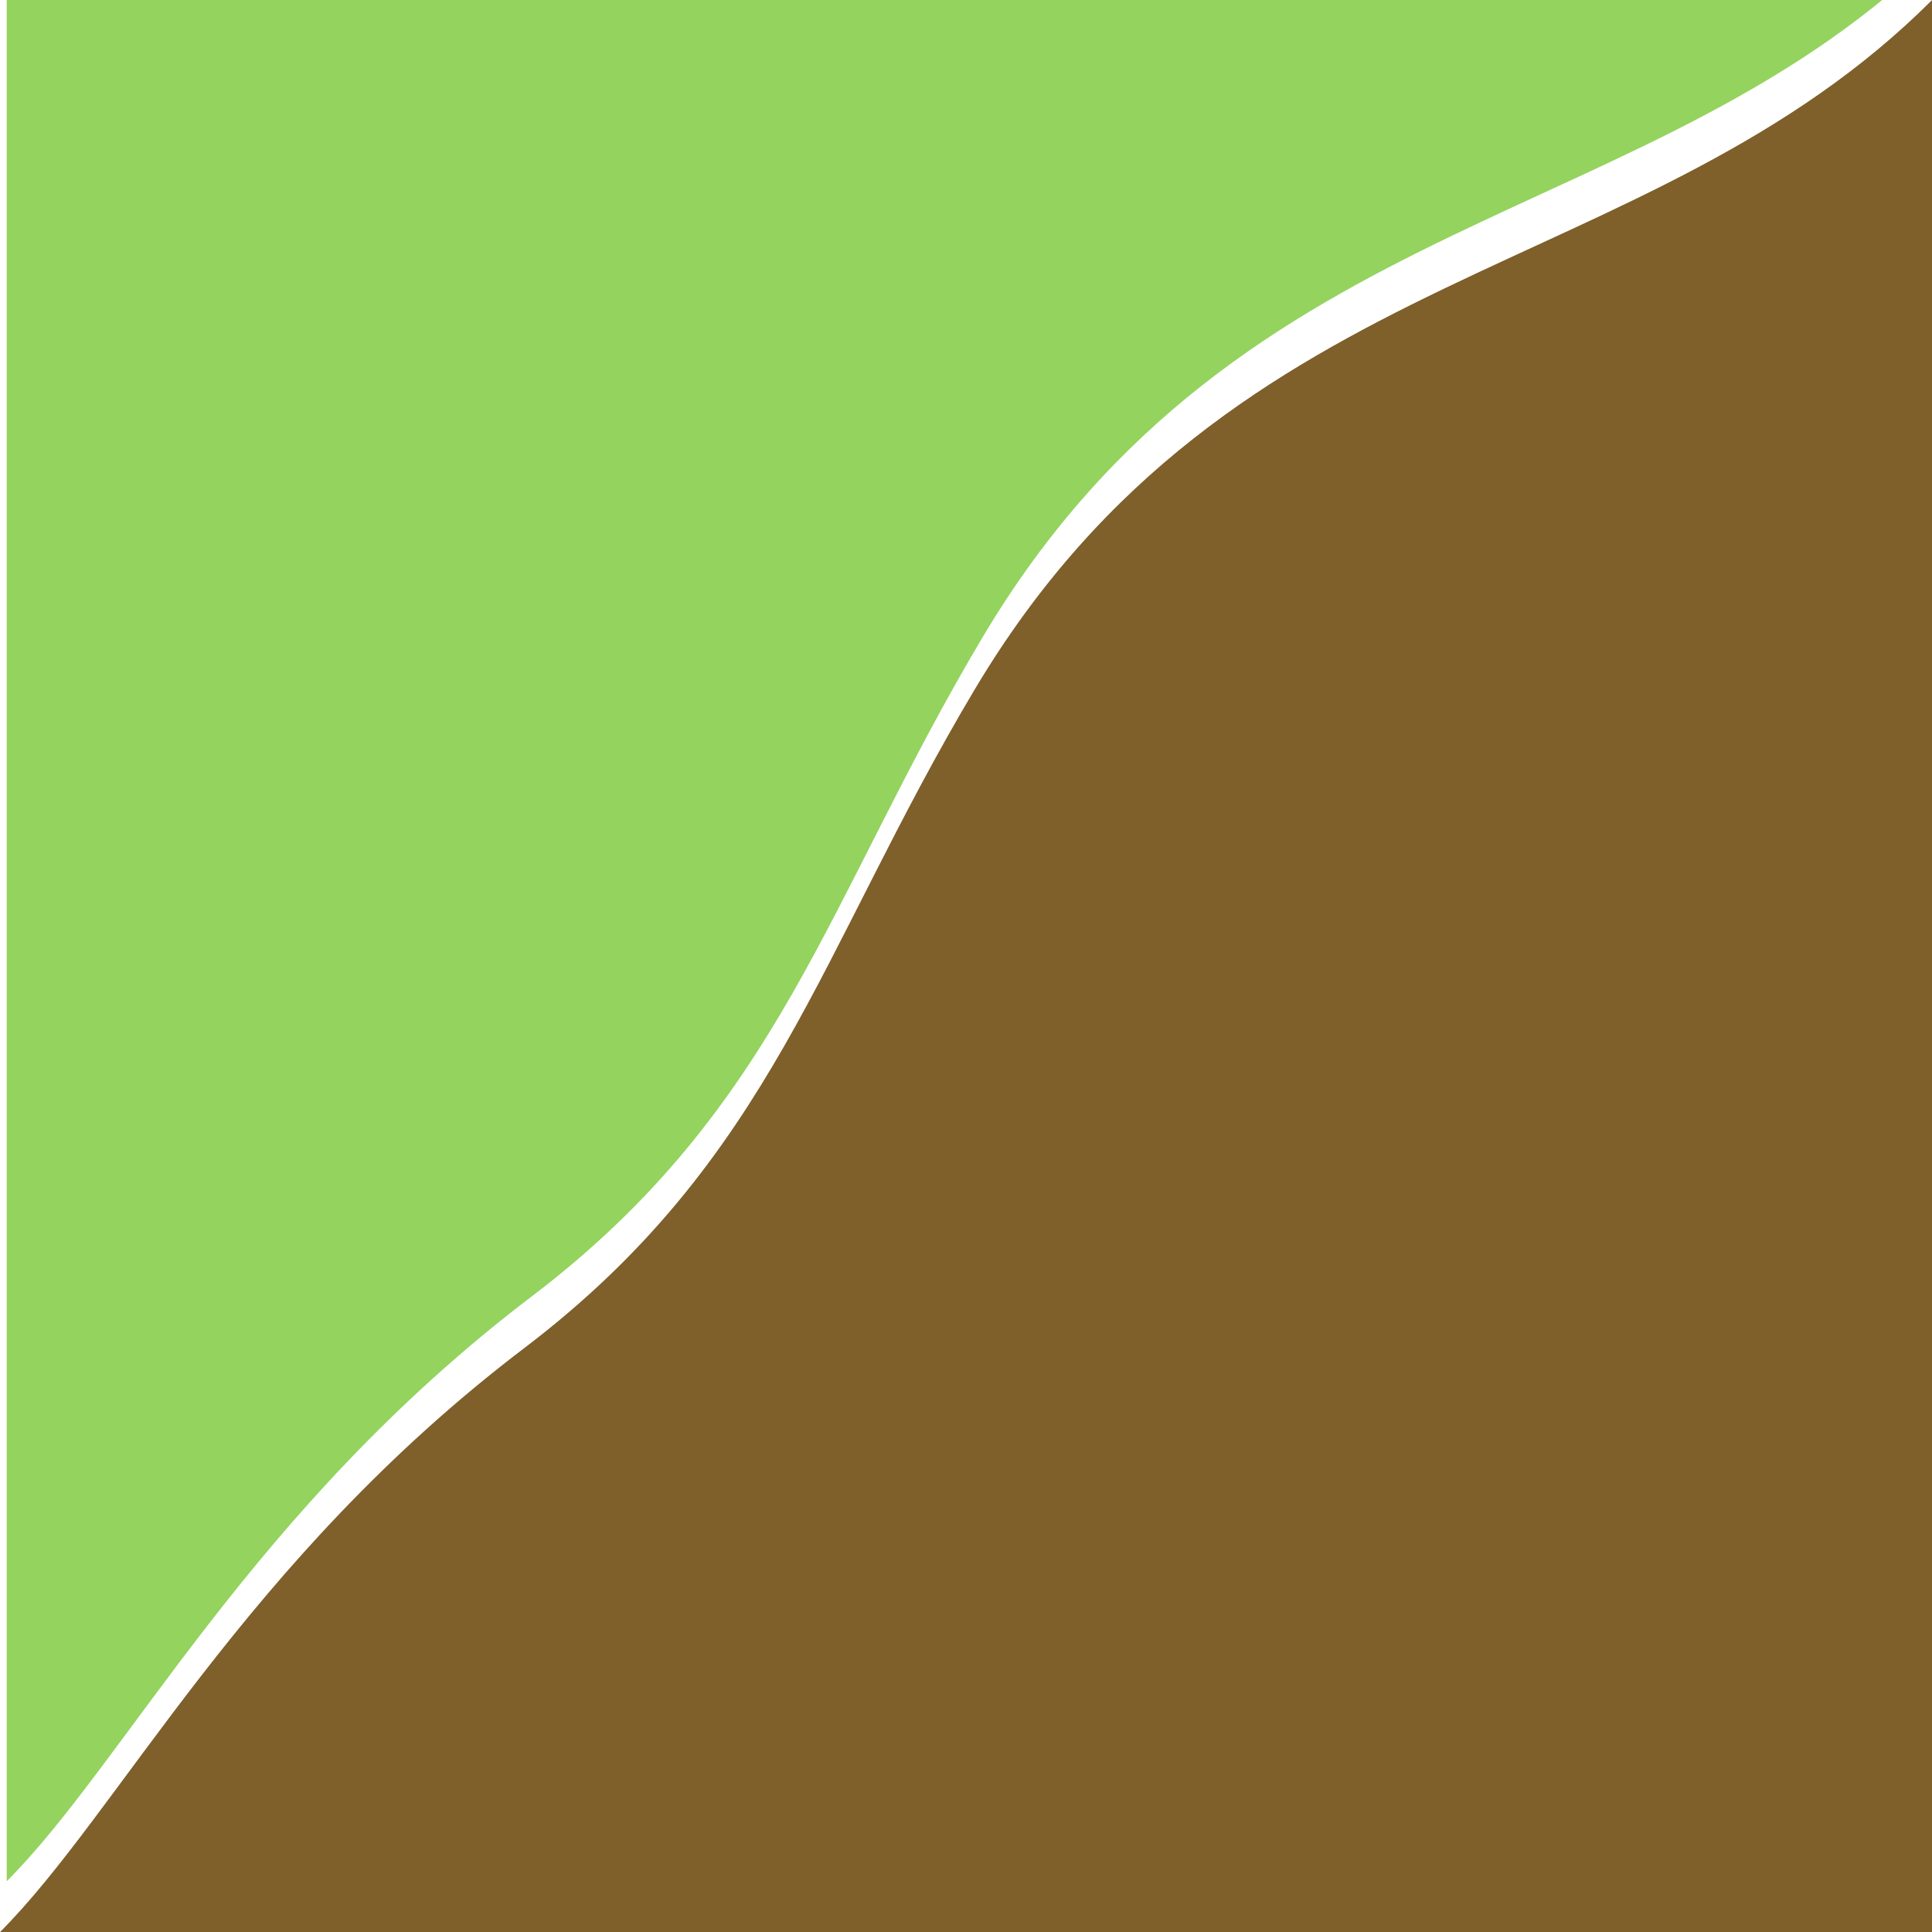 <?xml version="1.0" encoding="UTF-8" standalone="no"?>
<svg
   xmlns:dc="http://purl.org/dc/elements/1.1/"
   xmlns:cc="http://creativecommons.org/ns#"
   xmlns:rdf="http://www.w3.org/1999/02/22-rdf-syntax-ns#"
   xmlns:svg="http://www.w3.org/2000/svg"
   xmlns="http://www.w3.org/2000/svg"
   id="svg8"
   version="1.1"
   viewBox="0 0 26.458 26.458"
   height="100"
   width="100">
  <defs
     id="defs2" />
  <g
     transform="translate(0,-270.542)"
     id="layer1" />
  <g
     class="tile1"
     transform="translate(-58.208,468.313)"
     id="g3423">
    <path
       class="grass1"
       transform="scale(0.265)"
       style="opacity:1;fill:#94d35e;fill-opacity:1;stroke:none;stroke-width:11.339;stroke-miterlimit:4;stroke-dasharray:none;stroke-opacity:1"
       d="m 220,-1770 v 100 c 6.158,-6.158 12.613,-19.192 27.133,-30.225 12.867,-9.776 15.266,-20.582 23.316,-34.092 13.389,-22.468 34.785,-20.918 49.551,-35.684 z"
       id="grass1" />
    <path
       class="castle1"
       style="fill:#7f5f2a;fill-opacity:1;stroke:none;stroke-width:0.265px;stroke-linecap:butt;stroke-linejoin:miter;stroke-opacity:1"
       d="m 58.208,-441.854 c 1.629,-1.629 3.337,-5.078 7.179,-7.997 3.404,-2.587 4.039,-5.446 6.169,-9.02 3.542,-5.945 9.204,-5.534 13.11,-9.441 v 26.458 z"
       id="castle1" />
  </g>
</svg>
